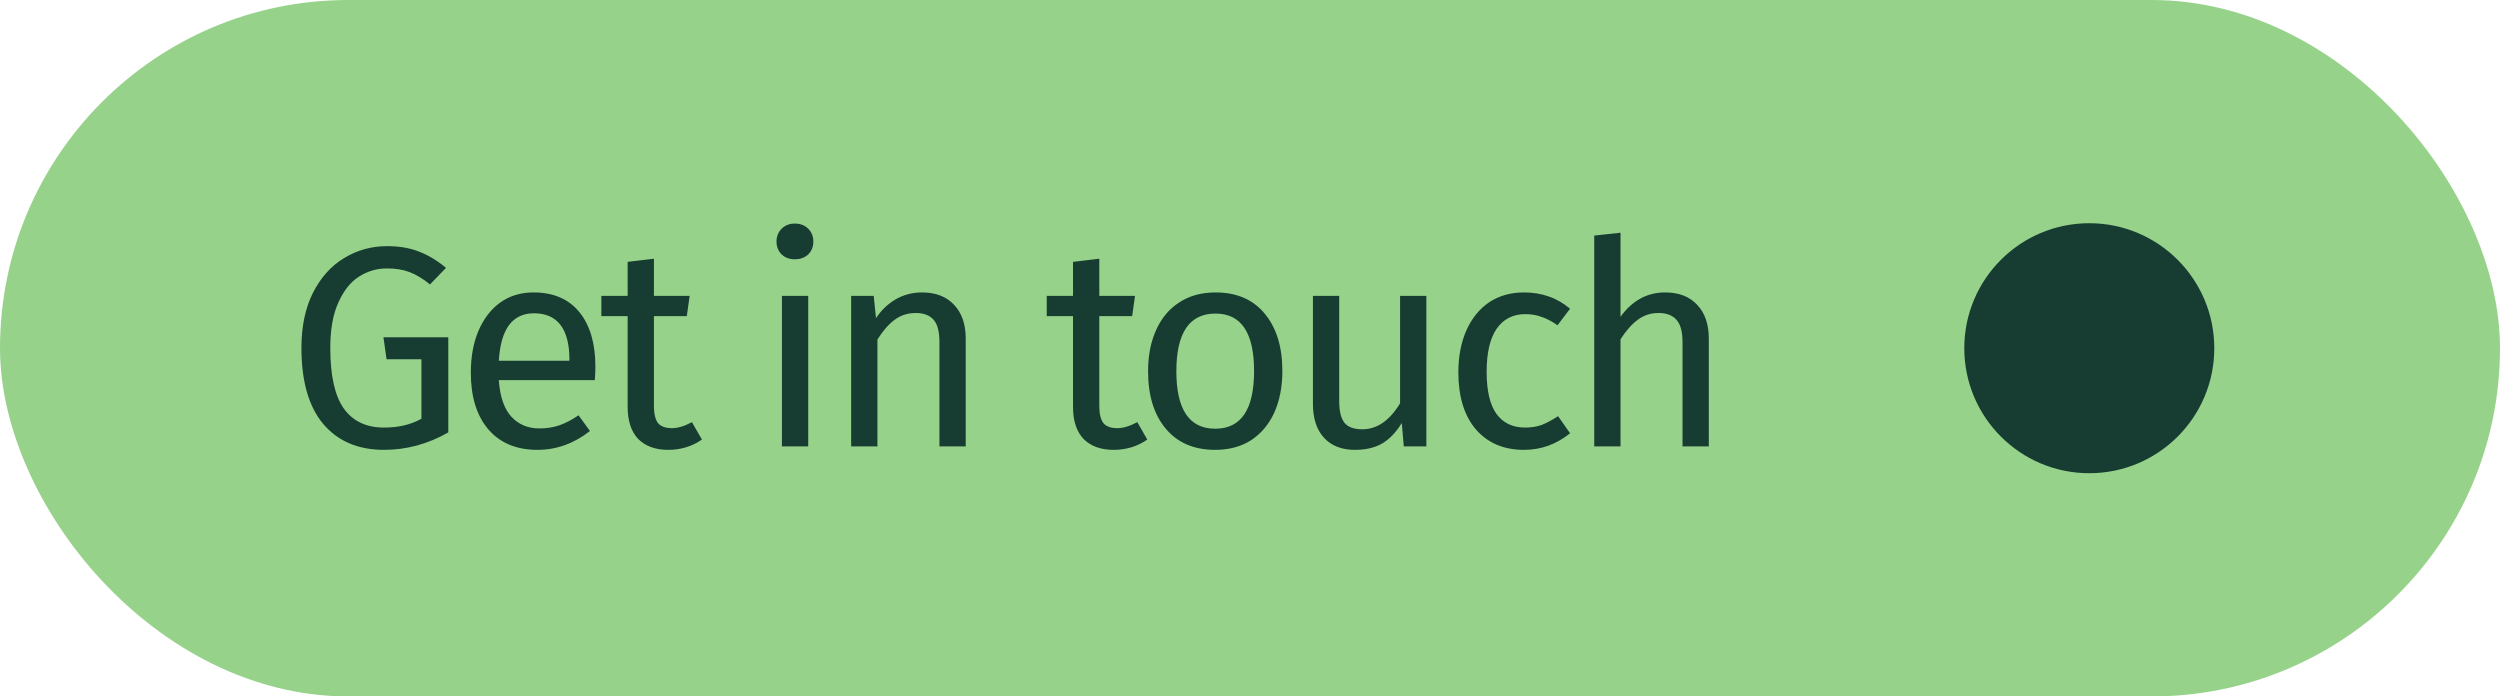 <svg width="140" height="39" viewBox="0 0 140 39" fill="none" xmlns="http://www.w3.org/2000/svg">
    <rect width="140" height="39" rx="19.5" fill="#97D28B"/>
    <path d="M21.664 13.784C22.357 13.784 22.955 13.885 23.456 14.088C23.968 14.28 24.475 14.584 24.976 15L24.08 15.928C23.685 15.608 23.307 15.379 22.944 15.24C22.581 15.101 22.155 15.032 21.664 15.032C21.099 15.032 20.576 15.187 20.096 15.496C19.627 15.795 19.243 16.28 18.944 16.952C18.645 17.613 18.496 18.456 18.496 19.48C18.496 21.027 18.747 22.157 19.248 22.872C19.76 23.587 20.512 23.944 21.504 23.944C22.315 23.944 23.013 23.779 23.6 23.448V20.12H21.648L21.472 18.888H25.104V24.216C23.963 24.867 22.763 25.192 21.504 25.192C20.053 25.192 18.917 24.707 18.096 23.736C17.285 22.765 16.88 21.347 16.88 19.48C16.88 18.285 17.093 17.261 17.52 16.408C17.957 15.544 18.539 14.893 19.264 14.456C20 14.008 20.8 13.784 21.664 13.784ZM33.342 20.536C33.342 20.781 33.331 21.032 33.31 21.288H27.934C27.998 22.216 28.232 22.899 28.638 23.336C29.043 23.773 29.566 23.992 30.206 23.992C30.611 23.992 30.984 23.933 31.326 23.816C31.667 23.699 32.024 23.512 32.398 23.256L33.038 24.136C32.142 24.84 31.16 25.192 30.094 25.192C28.92 25.192 28.003 24.808 27.342 24.04C26.691 23.272 26.366 22.216 26.366 20.872C26.366 19.997 26.504 19.224 26.782 18.552C27.07 17.869 27.475 17.336 27.998 16.952C28.531 16.568 29.155 16.376 29.87 16.376C30.99 16.376 31.848 16.744 32.446 17.48C33.043 18.216 33.342 19.235 33.342 20.536ZM31.886 20.104C31.886 19.272 31.72 18.637 31.39 18.2C31.059 17.763 30.563 17.544 29.902 17.544C28.696 17.544 28.04 18.429 27.934 20.2H31.886V20.104ZM39.309 24.616C38.754 25 38.124 25.192 37.42 25.192C36.706 25.192 36.146 24.989 35.74 24.584C35.346 24.168 35.148 23.571 35.148 22.792V17.704H33.676V16.568H35.148V14.664L36.62 14.488V16.568H38.62L38.461 17.704H36.62V22.728C36.62 23.165 36.695 23.485 36.844 23.688C37.005 23.88 37.266 23.976 37.629 23.976C37.959 23.976 38.333 23.864 38.748 23.64L39.309 24.616ZM45.26 16.568V25H43.788V16.568H45.26ZM44.508 12.52C44.818 12.52 45.068 12.616 45.26 12.808C45.452 13 45.548 13.24 45.548 13.528C45.548 13.816 45.452 14.056 45.26 14.248C45.068 14.429 44.818 14.52 44.508 14.52C44.209 14.52 43.964 14.429 43.772 14.248C43.58 14.056 43.484 13.816 43.484 13.528C43.484 13.24 43.58 13 43.772 12.808C43.964 12.616 44.209 12.52 44.508 12.52ZM51.632 16.376C52.4 16.376 52.997 16.605 53.424 17.064C53.861 17.523 54.08 18.152 54.08 18.952V25H52.608V19.16C52.608 18.563 52.496 18.141 52.272 17.896C52.048 17.651 51.717 17.528 51.28 17.528C50.832 17.528 50.437 17.656 50.096 17.912C49.754 18.168 49.434 18.536 49.136 19.016V25H47.664V16.568H48.928L49.056 17.816C49.354 17.368 49.722 17.016 50.16 16.76C50.608 16.504 51.098 16.376 51.632 16.376ZM64.249 24.616C63.694 25 63.065 25.192 62.361 25.192C61.647 25.192 61.087 24.989 60.681 24.584C60.286 24.168 60.089 23.571 60.089 22.792V17.704H58.617V16.568H60.089V14.664L61.561 14.488V16.568H63.561L63.401 17.704H61.561V22.728C61.561 23.165 61.636 23.485 61.785 23.688C61.945 23.88 62.206 23.976 62.569 23.976C62.9 23.976 63.273 23.864 63.689 23.64L64.249 24.616ZM68.068 16.376C69.252 16.376 70.169 16.771 70.82 17.56C71.481 18.349 71.812 19.421 71.812 20.776C71.812 21.651 71.663 22.424 71.364 23.096C71.065 23.757 70.633 24.275 70.068 24.648C69.503 25.011 68.831 25.192 68.052 25.192C66.868 25.192 65.945 24.797 65.284 24.008C64.623 23.219 64.292 22.147 64.292 20.792C64.292 19.917 64.441 19.149 64.74 18.488C65.039 17.816 65.471 17.299 66.036 16.936C66.601 16.563 67.279 16.376 68.068 16.376ZM68.068 17.56C66.607 17.56 65.876 18.637 65.876 20.792C65.876 22.936 66.601 24.008 68.052 24.008C69.503 24.008 70.228 22.931 70.228 20.776C70.228 18.632 69.508 17.56 68.068 17.56ZM79.876 25H78.612L78.5 23.688C78.18 24.211 77.812 24.595 77.396 24.84C76.98 25.075 76.473 25.192 75.876 25.192C75.14 25.192 74.564 24.968 74.148 24.52C73.732 24.072 73.524 23.437 73.524 22.616V16.568H74.996V22.456C74.996 23.032 75.097 23.443 75.3 23.688C75.502 23.923 75.833 24.04 76.292 24.04C77.113 24.04 77.817 23.555 78.404 22.584V16.568H79.876V25ZM85.348 16.376C85.85 16.376 86.308 16.451 86.724 16.6C87.14 16.739 87.54 16.968 87.924 17.288L87.22 18.216C86.922 18.003 86.628 17.848 86.34 17.752C86.063 17.645 85.754 17.592 85.412 17.592C84.73 17.592 84.196 17.864 83.812 18.408C83.439 18.952 83.252 19.757 83.252 20.824C83.252 21.891 83.439 22.68 83.812 23.192C84.186 23.693 84.719 23.944 85.412 23.944C85.743 23.944 86.047 23.896 86.324 23.8C86.602 23.693 86.911 23.528 87.252 23.304L87.924 24.264C87.156 24.883 86.298 25.192 85.348 25.192C84.207 25.192 83.306 24.808 82.644 24.04C81.994 23.272 81.668 22.211 81.668 20.856C81.668 19.96 81.818 19.176 82.116 18.504C82.415 17.832 82.836 17.309 83.38 16.936C83.935 16.563 84.591 16.376 85.348 16.376ZM93.245 16.376C94.013 16.376 94.61 16.605 95.037 17.064C95.474 17.523 95.693 18.152 95.693 18.952V25H94.221V19.16C94.221 18.563 94.103 18.141 93.869 17.896C93.645 17.651 93.314 17.528 92.877 17.528C92.439 17.528 92.05 17.656 91.709 17.912C91.368 18.168 91.047 18.531 90.749 19V25H89.277V13.192L90.749 13.032V17.736C91.41 16.829 92.242 16.376 93.245 16.376Z" fill="#173D33"/>
    <circle cx="117" cy="19.5" r="7" fill="#173D33"/>
    <path d="M119.276 20.31L117 22.333L114.723 20.31" stroke="#173D33" stroke-width="0.834" stroke-miterlimit="10" stroke-linecap="round" stroke-linejoin="round"/>
    <path d="M117 16.667L117 22.277" stroke="#173D33" stroke-width="0.834" stroke-miterlimit="10" stroke-linecap="round" stroke-linejoin="round"/>
</svg>